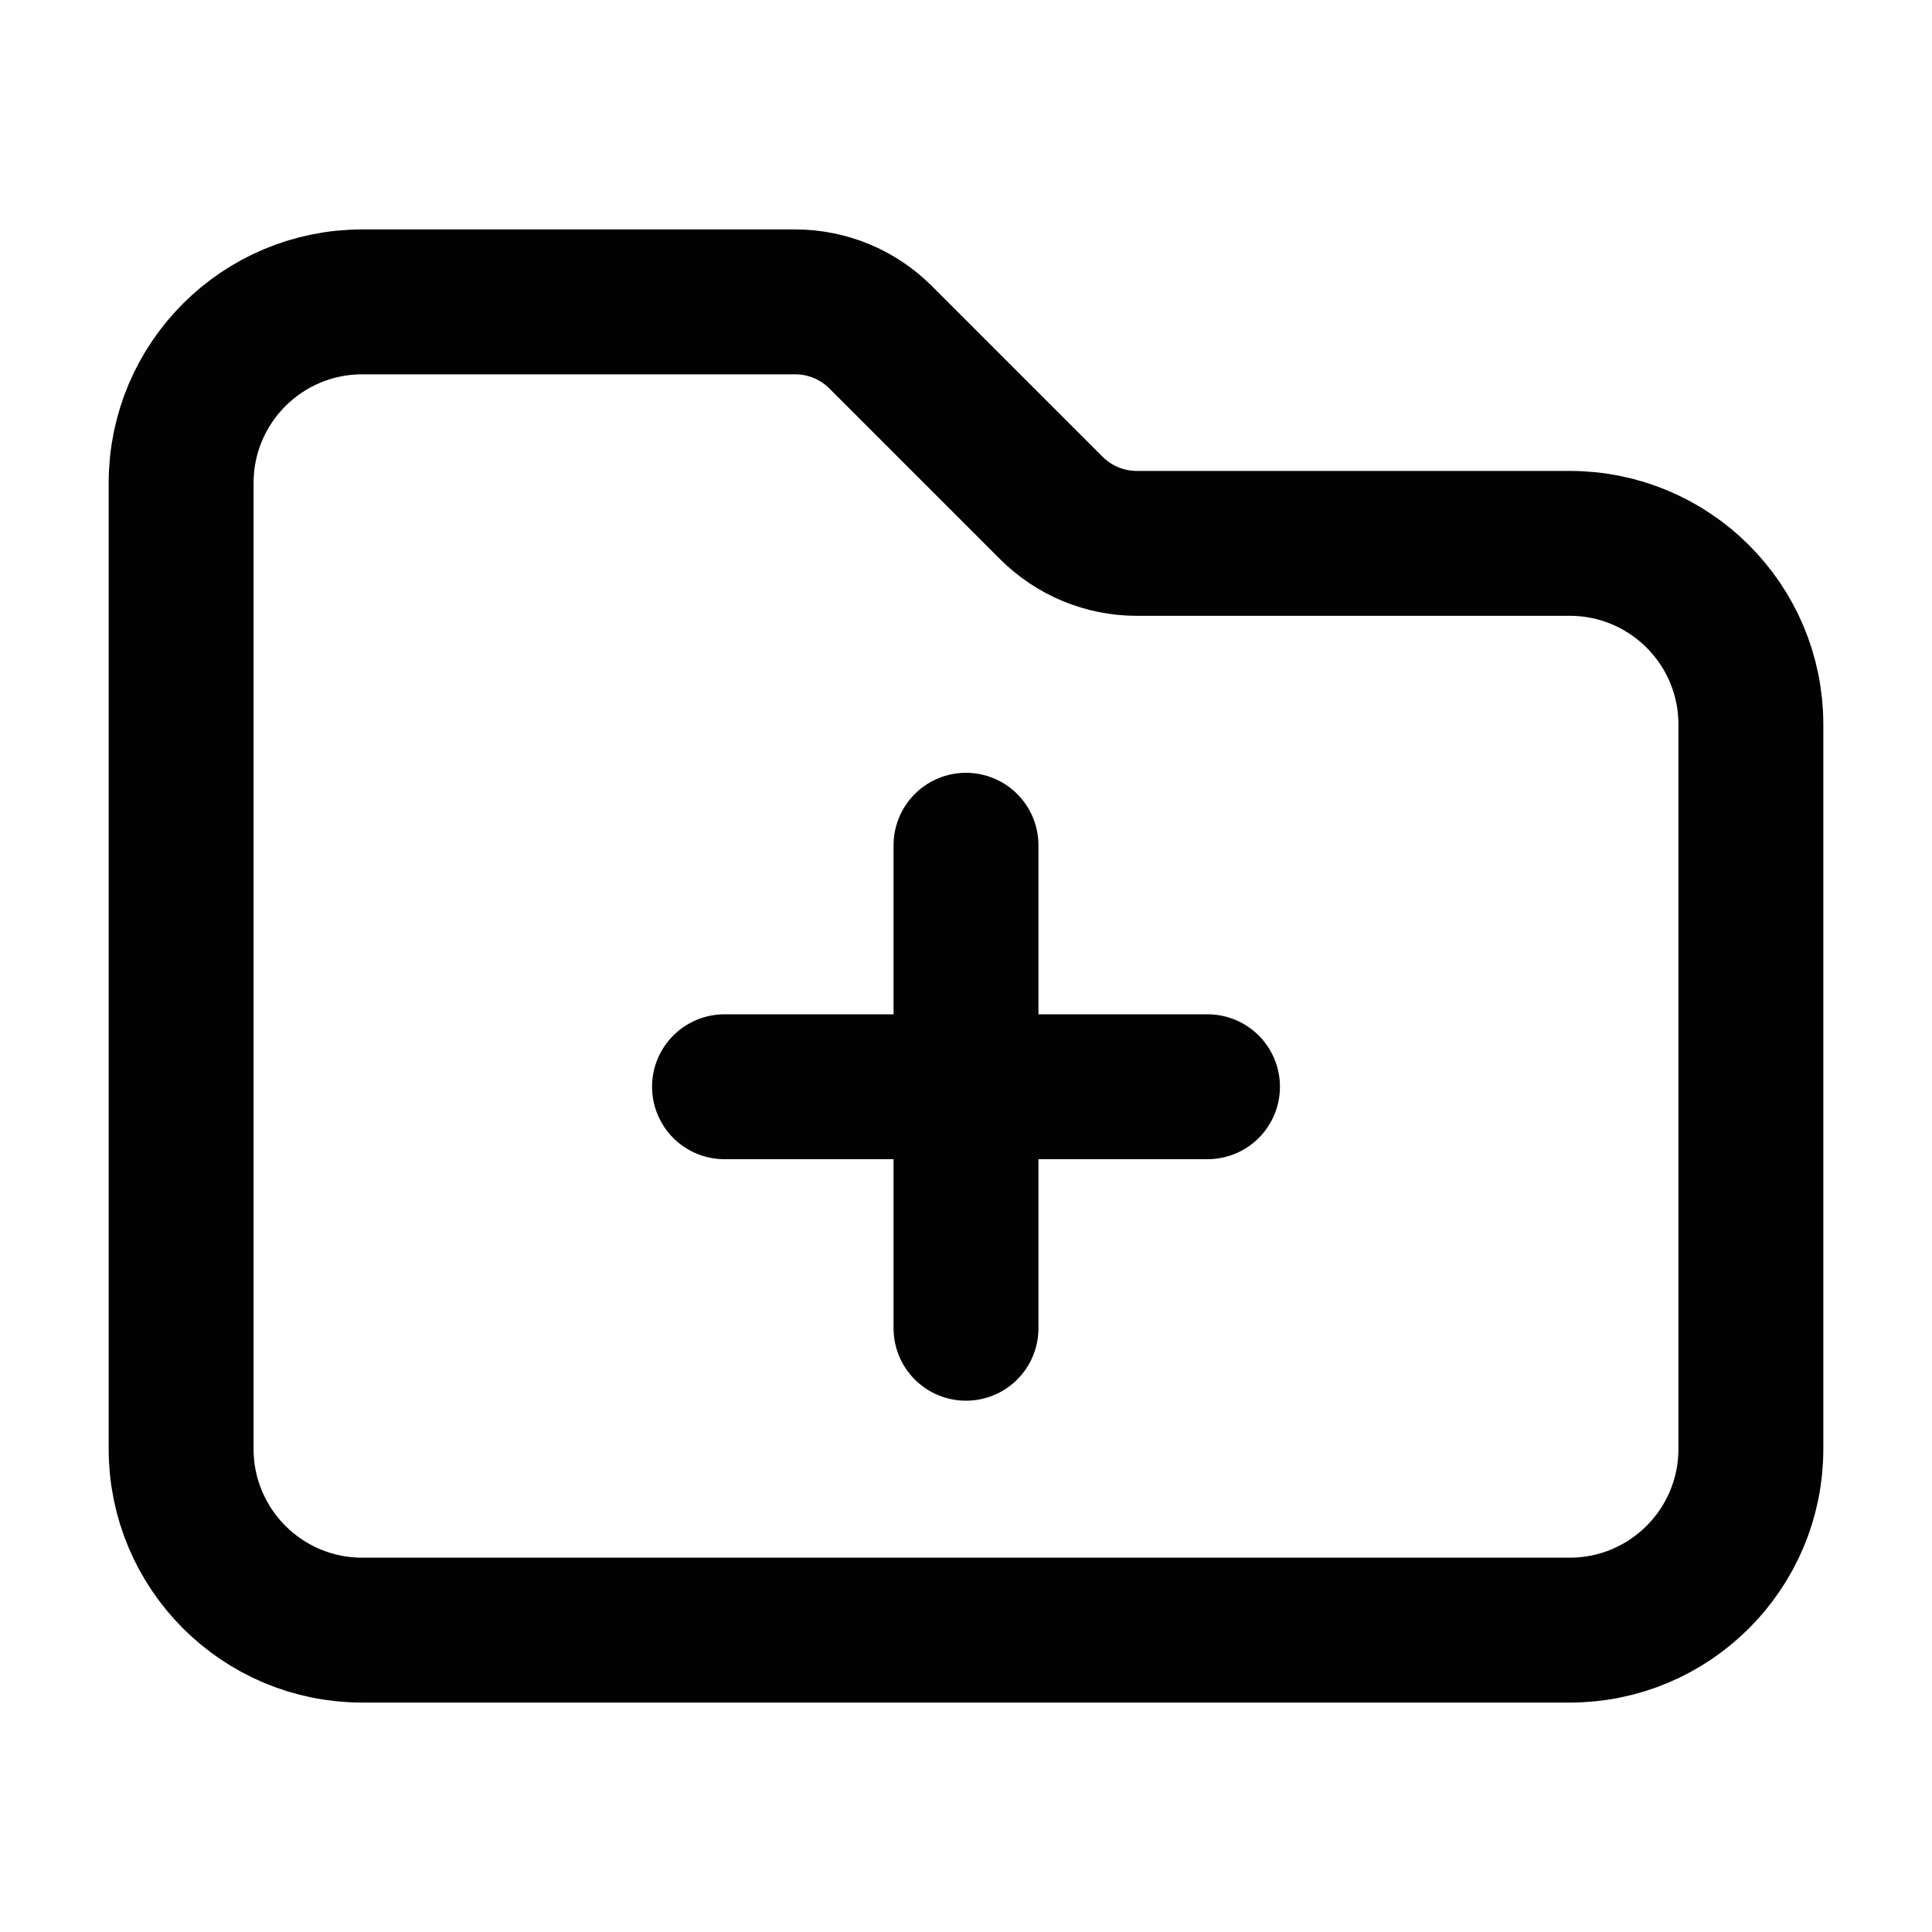 <svg width="20" height="20" viewBox="0 0 20 20" fill="none" xmlns="http://www.w3.org/2000/svg">
<path d="M10 8.75V13.75M12.5 11.25H7.5M10.884 5.259L9.116 3.491C8.882 3.257 8.564 3.125 8.232 3.125H3.75C2.714 3.125 1.875 3.964 1.875 5V15C1.875 16.035 2.714 16.875 3.75 16.875H16.25C17.285 16.875 18.125 16.035 18.125 15V7.5C18.125 6.464 17.285 5.625 16.25 5.625H11.768C11.436 5.625 11.118 5.493 10.884 5.259Z" stroke="#020202" stroke-width="1.5" stroke-linecap="round" stroke-linejoin="round"/>
</svg>
